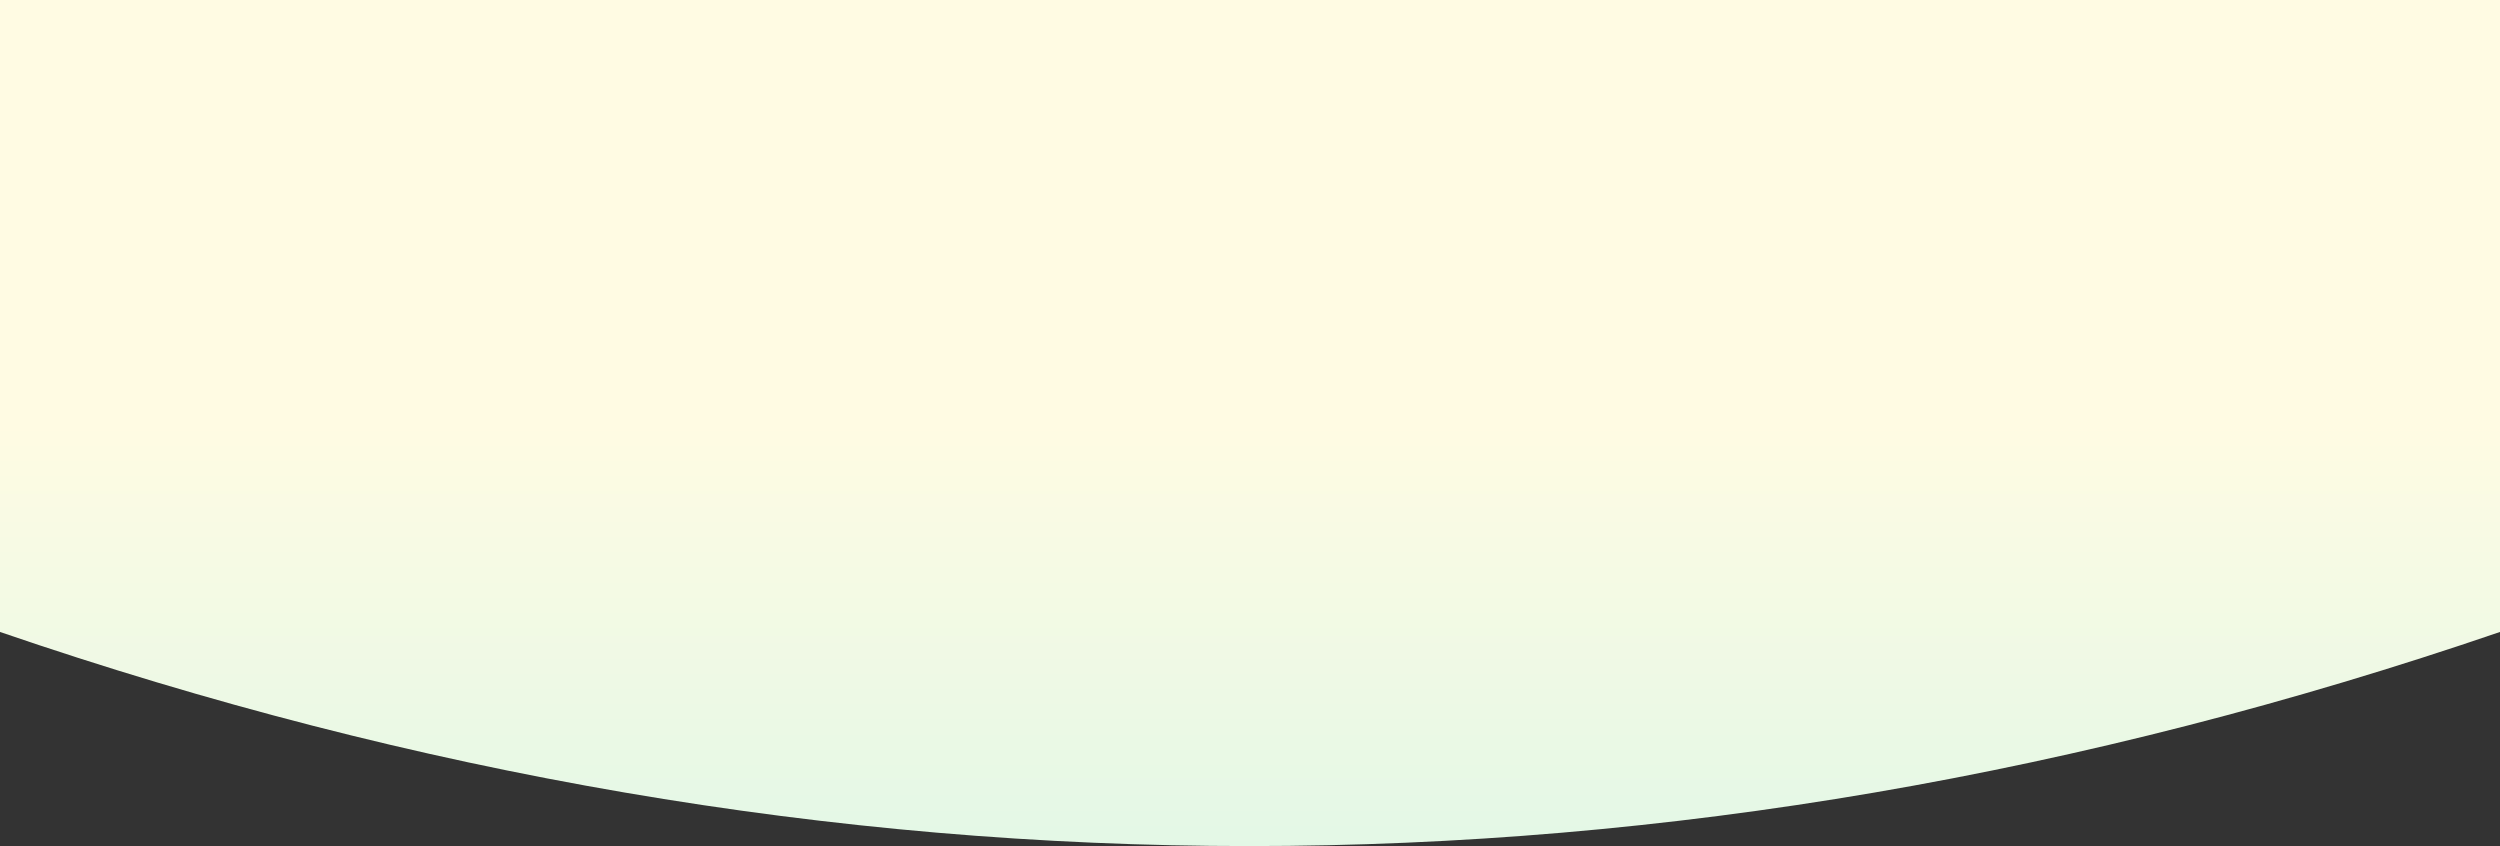 <?xml version="1.0" encoding="UTF-8"?>
<svg width="1439px" height="487px" viewBox="0 0 1439 487" version="1.1" xmlns="http://www.w3.org/2000/svg" xmlns:xlink="http://www.w3.org/1999/xlink">
    <rect x="0" y="0" width="1439" height="487" fill="#333333" stroke="none"/>
    <title>蒙版</title>
    <defs>
        <linearGradient x1="50%" y1="50%" x2="50%" y2="100%" id="linearGradient-1">
            <stop stop-color="#FFFBE3" offset="0%"></stop>
            <stop stop-color="#E3F8E6" offset="100%"></stop>
        </linearGradient>
        <path d="M0,0 L1439,0 L1439,363.753 C1198.87,445.918 958.938,487 719.203,487 C479.469,487 239.734,445.918 0,363.753 L0,0 Z" id="path-2"></path>
    </defs>
    <g id="页面-1" stroke="none" stroke-width="1" fill="none" fill-rule="evenodd">
        <g id="选择提案的主类目-nft时" transform="translate(-1, 0)">
            <g id="Group-17" transform="translate(1, 0)">
                <mask id="mask-3" fill="white">
                    <use xlink:href="#path-2"></use>
                </mask>
                <use id="蒙版" fill="url(#linearGradient-1)" xlink:href="#path-2"></use>
            </g>
        </g>
    </g>
</svg>